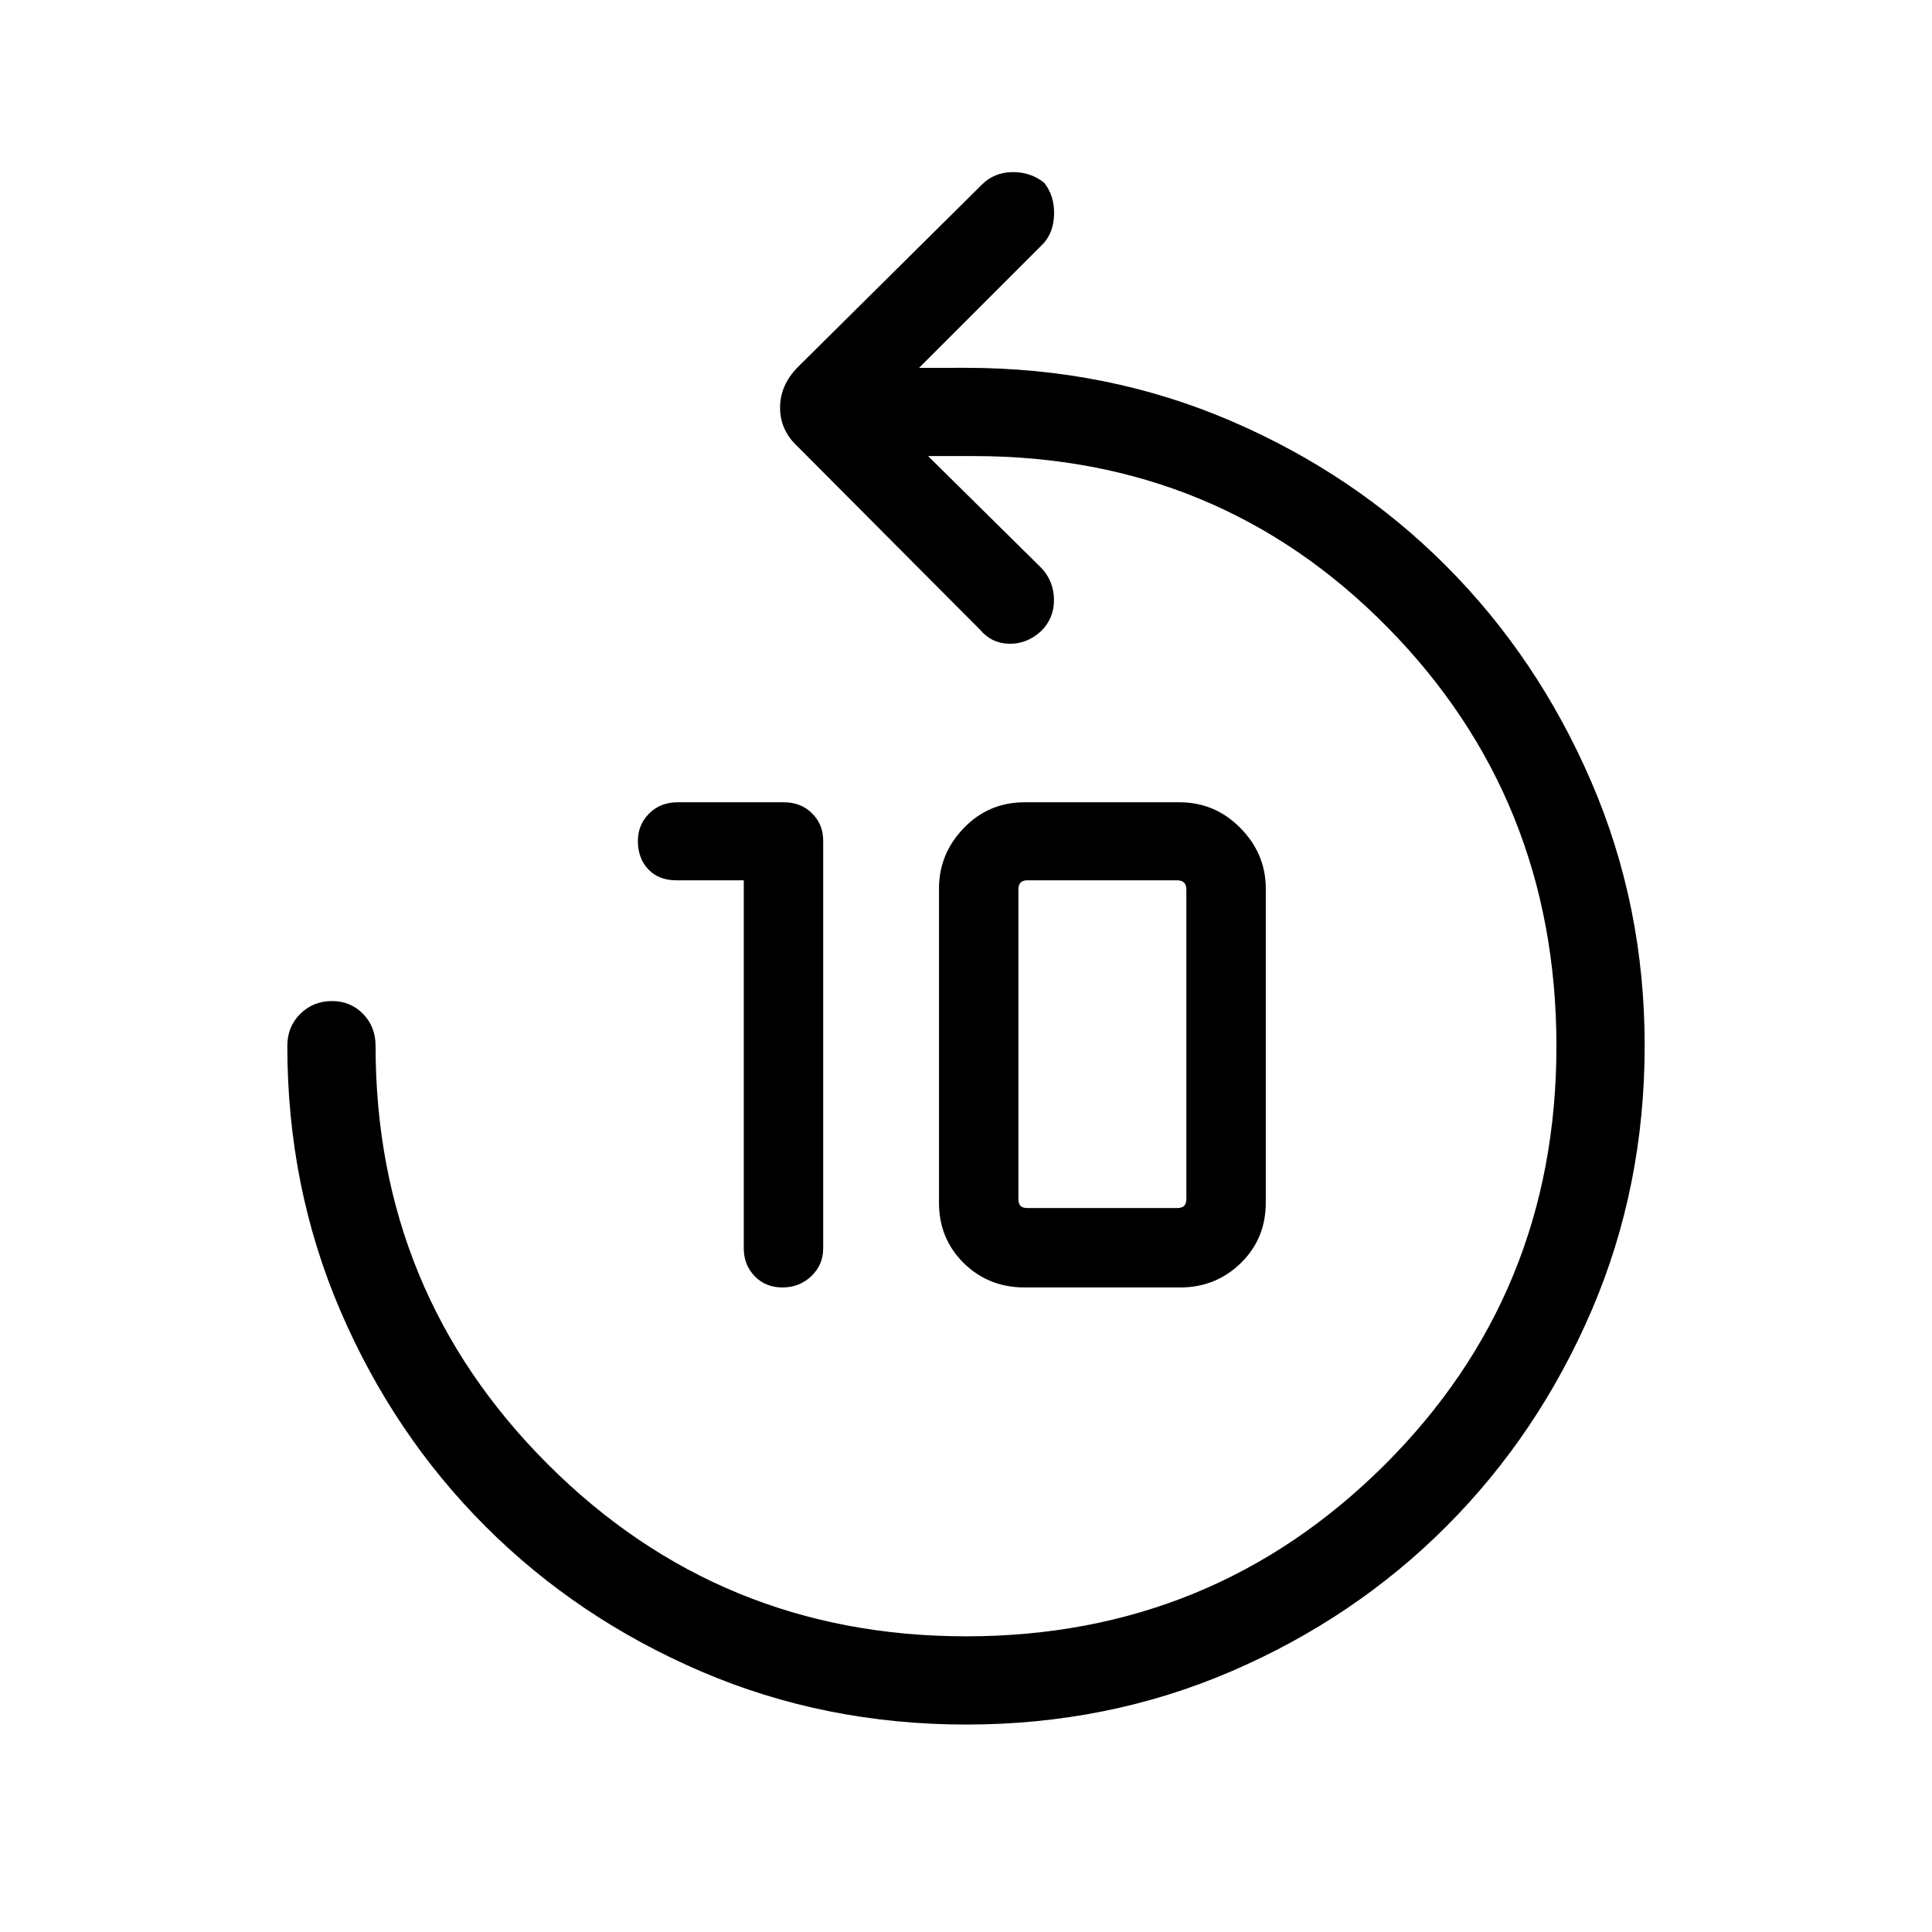 <svg xmlns="http://www.w3.org/2000/svg" height="48" viewBox="0 -960 960 960" width="48"><path d="M369.58-522.58h-33.54q-8.79 0-13.93-5.48-5.15-5.49-5.15-14.08 0-8.01 5.57-13.61t14.18-5.6h52.82q8.43 0 13.97 5.48 5.54 5.47 5.54 13.6v202.57q0 8.18-5.89 13.8-5.89 5.63-14.33 5.63-8.43 0-13.84-5.62-5.4-5.62-5.4-13.79v-182.9Zm139.61 202.31q-18.01 0-30.31-12.11-12.3-12.12-12.3-30.02v-156.1q0-17.24 12.32-30.04 12.33-12.81 30.26-12.81h76.89q17.73 0 30.32 12.81 12.59 12.8 12.59 30.04v156.1q0 17.9-12.41 30.02-12.41 12.11-30.13 12.11h-77.23Zm1.46-39.46h74.23q2.31 0 3.47-1.06 1.15-1.06 1.15-3.56v-153.61q0-2.31-1.15-3.46-1.16-1.16-3.47-1.16h-74.23q-2.5 0-3.55 1.16-1.06 1.15-1.06 3.46v153.61q0 2.5 1.06 3.56 1.05 1.06 3.55 1.06Zm-30.56 256.65q-70.24 0-131.72-26.4-61.48-26.41-107.14-72.06-45.65-45.65-72.06-107.07-26.4-61.42-26.4-131.7 0-9.53 6.43-15.9 6.42-6.37 15.78-6.37 9.17 0 15.41 6.37 6.23 6.37 6.23 15.9 0 122.33 85.55 207.86 85.55 85.53 207.91 85.53 122.35 0 207.83-85.1 85.47-85.1 85.47-208.1 0-122.81-83.81-208.04-83.81-85.22-205.72-85.22h-22.7l56.27 55.57q6.2 6.58 6.29 15.76.1 9.19-6.31 15.57-7.05 6.52-15.86 6.36-8.81-.15-14.5-6.92l-90.48-90.86q-8.94-8.22-8.94-19.49 0-11.27 8.8-20.19l91.42-90.64q6.16-6.16 15.22-6.26 9.06-.09 15.8 5.29 5.1 6.46 4.91 15.58-.19 9.11-5.45 14.75l-61.63 61.63H480q70.27 0 131.69 26.4 61.42 26.41 106.98 72.13 45.55 45.72 72.05 107.2 26.51 61.48 26.51 130.98 0 70.37-26.4 131.75-26.41 61.38-72.06 107.13-45.66 45.75-107.05 72.16-61.39 26.4-131.63 26.4Z"/></svg>